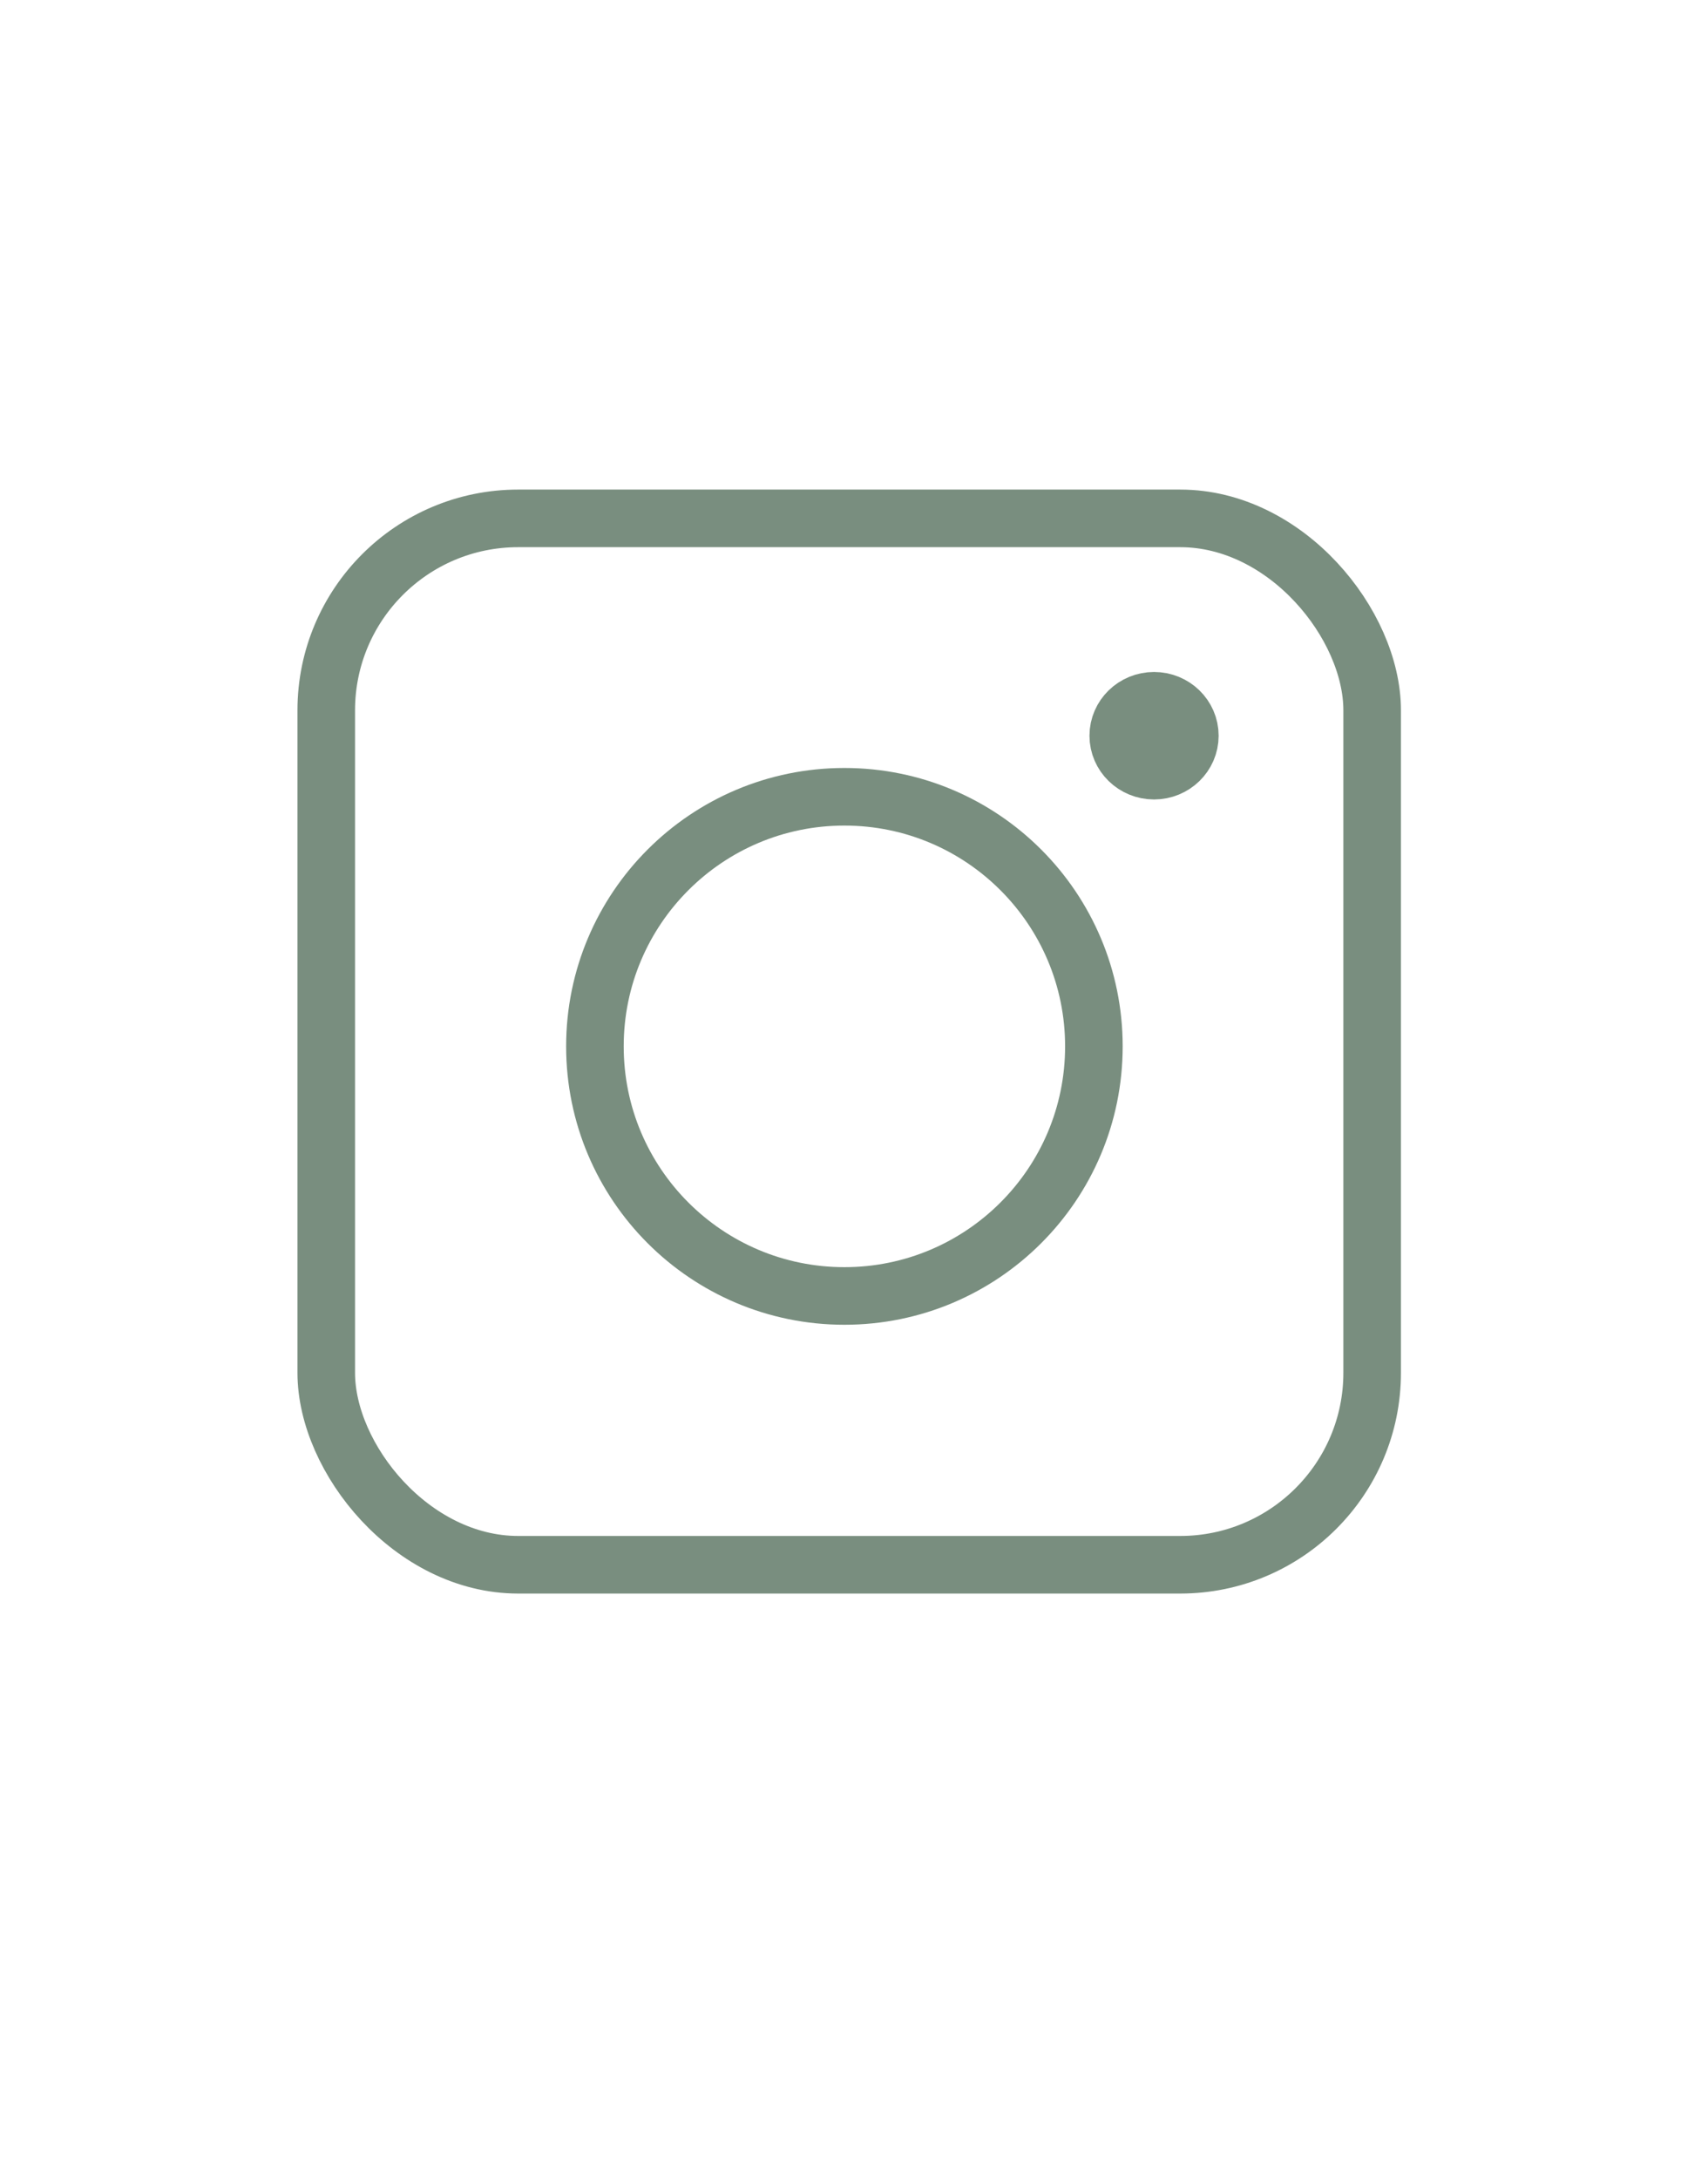 <?xml version="1.0" encoding="UTF-8"?><svg id="Layer_1" xmlns="http://www.w3.org/2000/svg" width="178" height="227" viewBox="0 0 178 227"><defs><style>.cls-1{fill:none;}.cls-1,.cls-2{stroke:#798e7f;stroke-miterlimit:10;stroke-width:6px;}.cls-2{fill:#798e7f;}</style></defs><rect class="cls-1" x="34" y="54" width="109" height="109" rx="20" ry="20"/><circle class="cls-1" cx="88" cy="109" r="26"/><ellipse class="cls-2" cx="120.27" cy="76.64" rx="3.73" ry="3.64"/></svg>